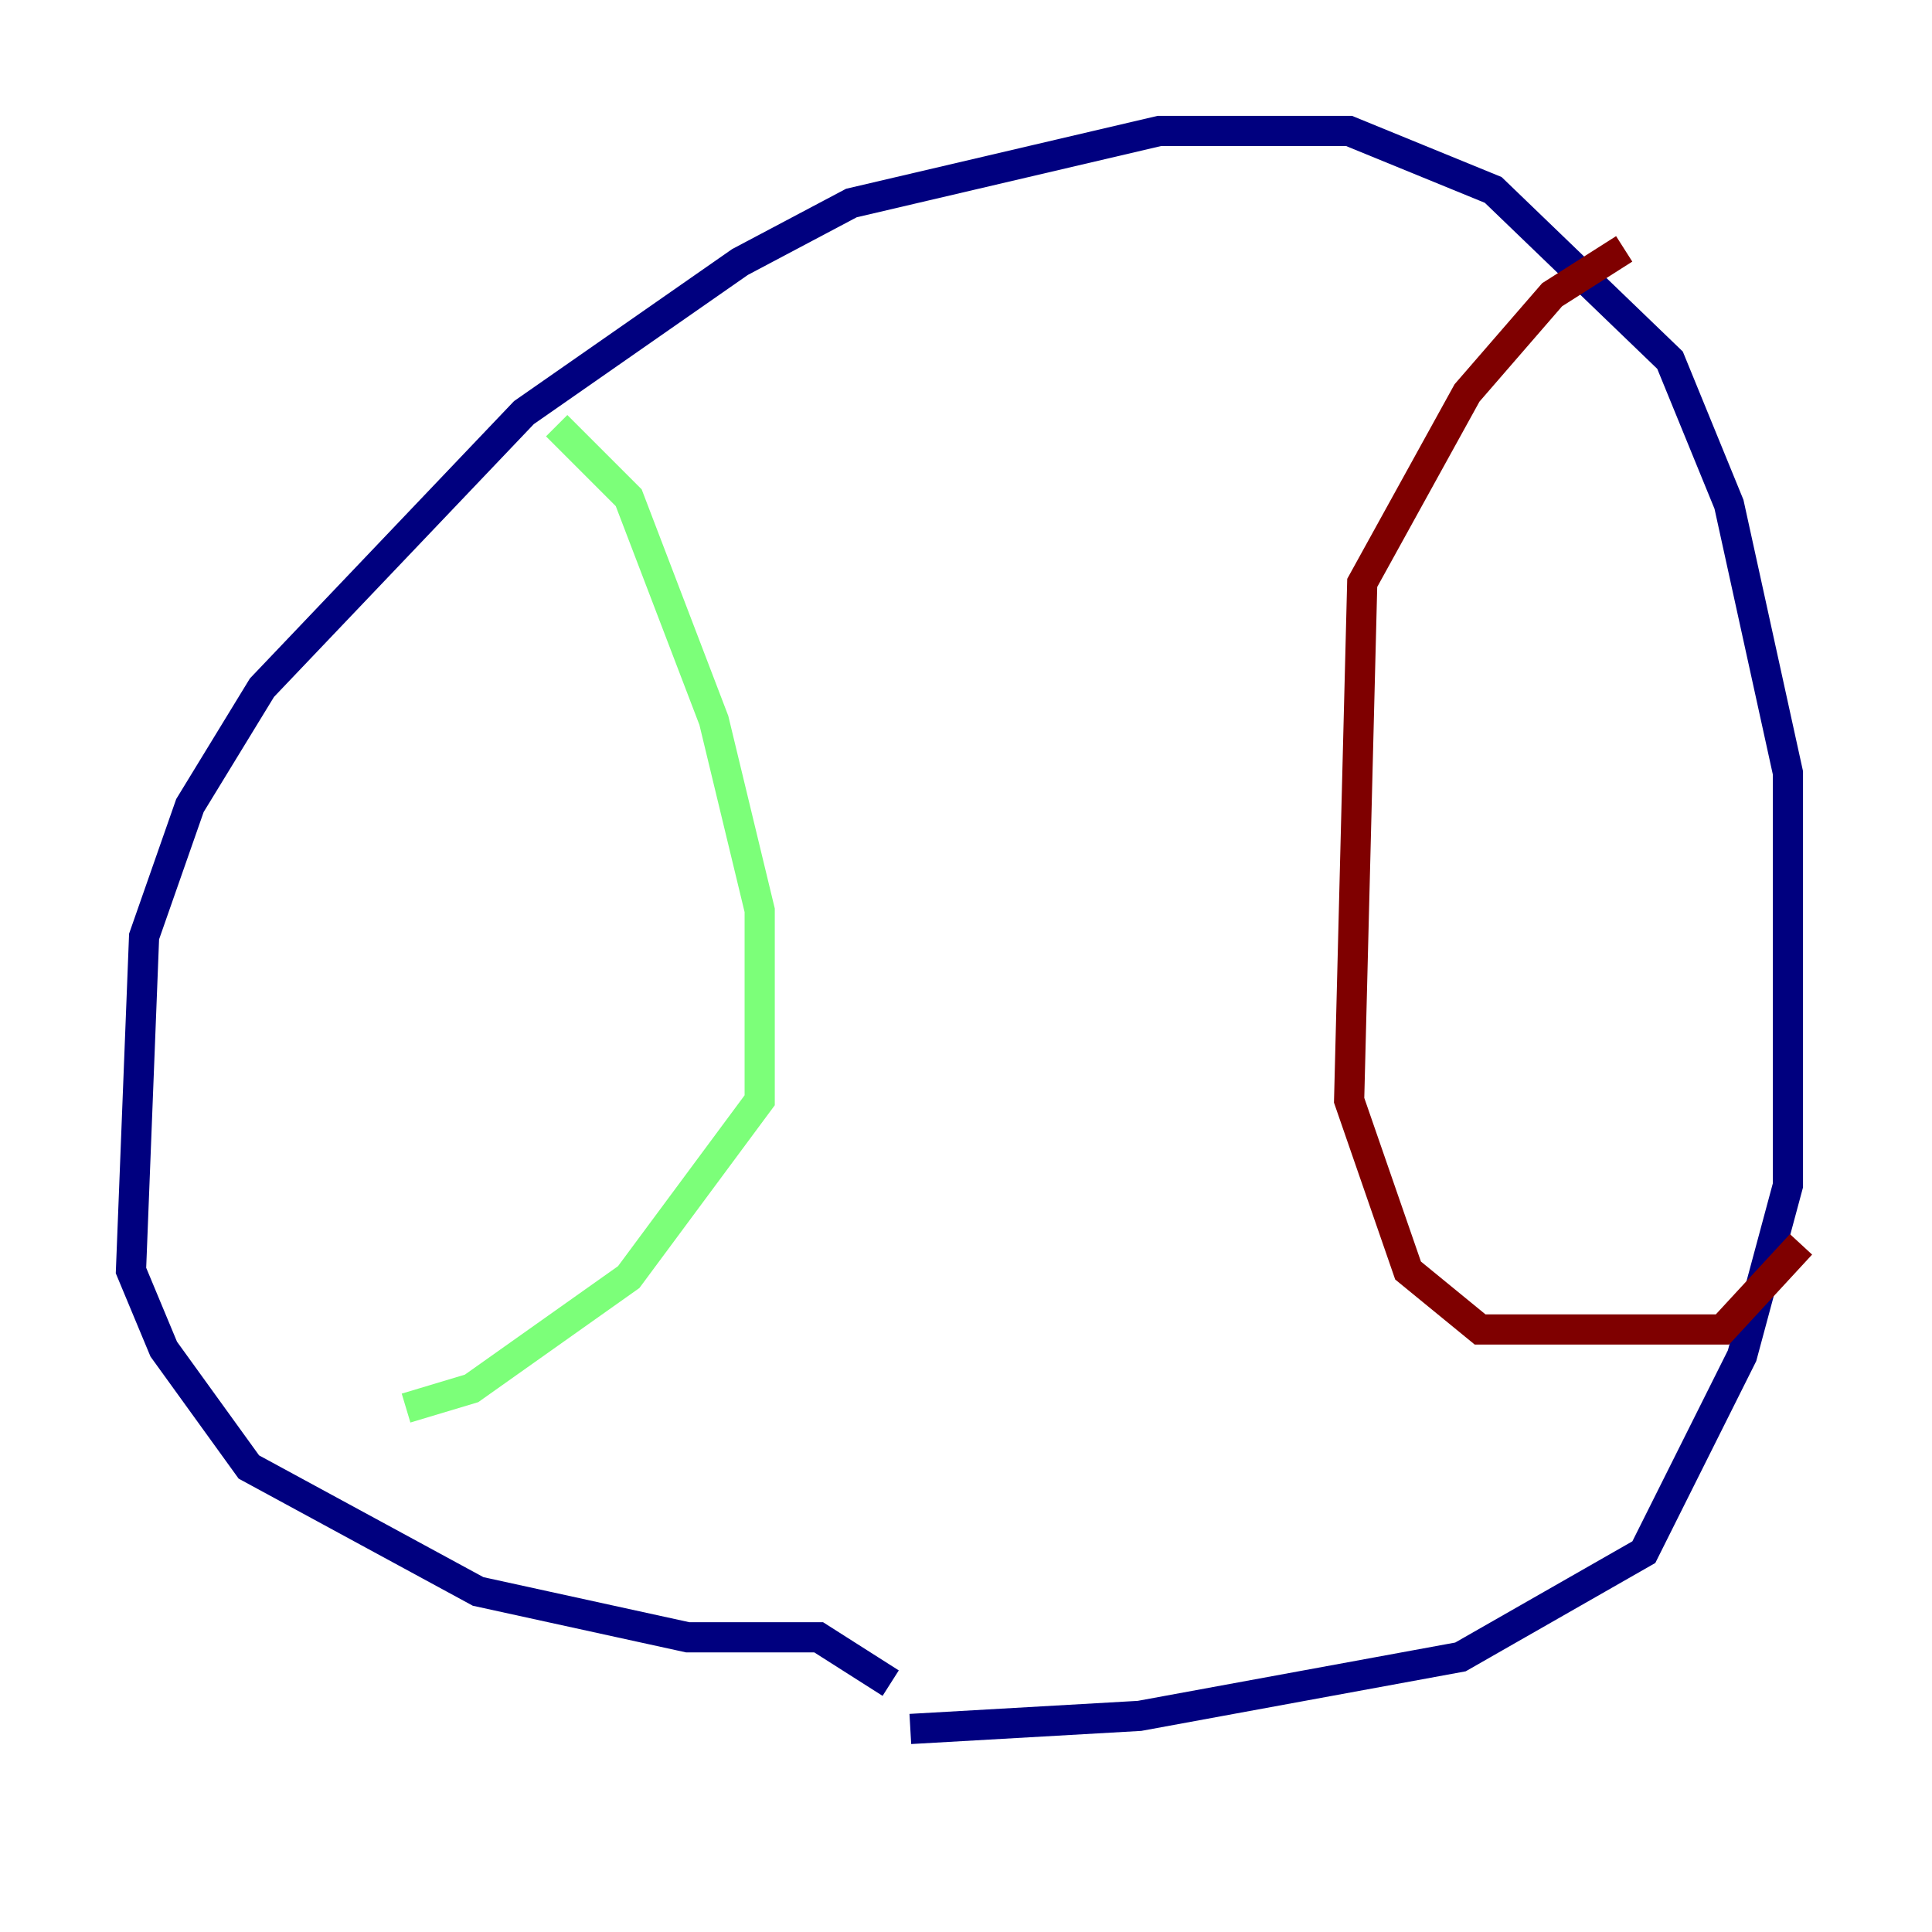 <?xml version="1.0" encoding="utf-8" ?>
<svg baseProfile="tiny" height="128" version="1.2" viewBox="0,0,128,128" width="128" xmlns="http://www.w3.org/2000/svg" xmlns:ev="http://www.w3.org/2001/xml-events" xmlns:xlink="http://www.w3.org/1999/xlink"><defs /><polyline fill="none" points="59.01,111.512 54.237,108.475 45.559,108.475 31.675,105.437 16.488,97.193 10.848,89.383 8.678,84.176 9.546,62.047 12.583,53.37 17.356,45.559 34.712,27.336 49.031,17.356 56.407,13.451 76.8,8.678 89.383,8.678 98.929,12.583 110.644,23.864 114.549,33.41 118.454,51.2 118.454,78.536 115.417,89.817 108.909,102.834 96.759,109.776 75.498,113.681 60.312,114.549" stroke="#00007f" stroke-width="2" /><polyline fill="none" points="36.881,28.203 41.654,32.976 47.295,47.729 50.332,60.312 50.332,72.895 41.654,84.61 31.241,91.986 26.902,93.288" stroke="#7cff79" stroke-width="2" /><polyline fill="none" points="119.322,82.441 114.115,88.081 98.061,88.081 93.288,84.176 89.383,72.895 90.251,38.617 97.193,26.034 102.834,19.525 107.607,16.488" stroke="#7f0000" stroke-width="2" /></svg>